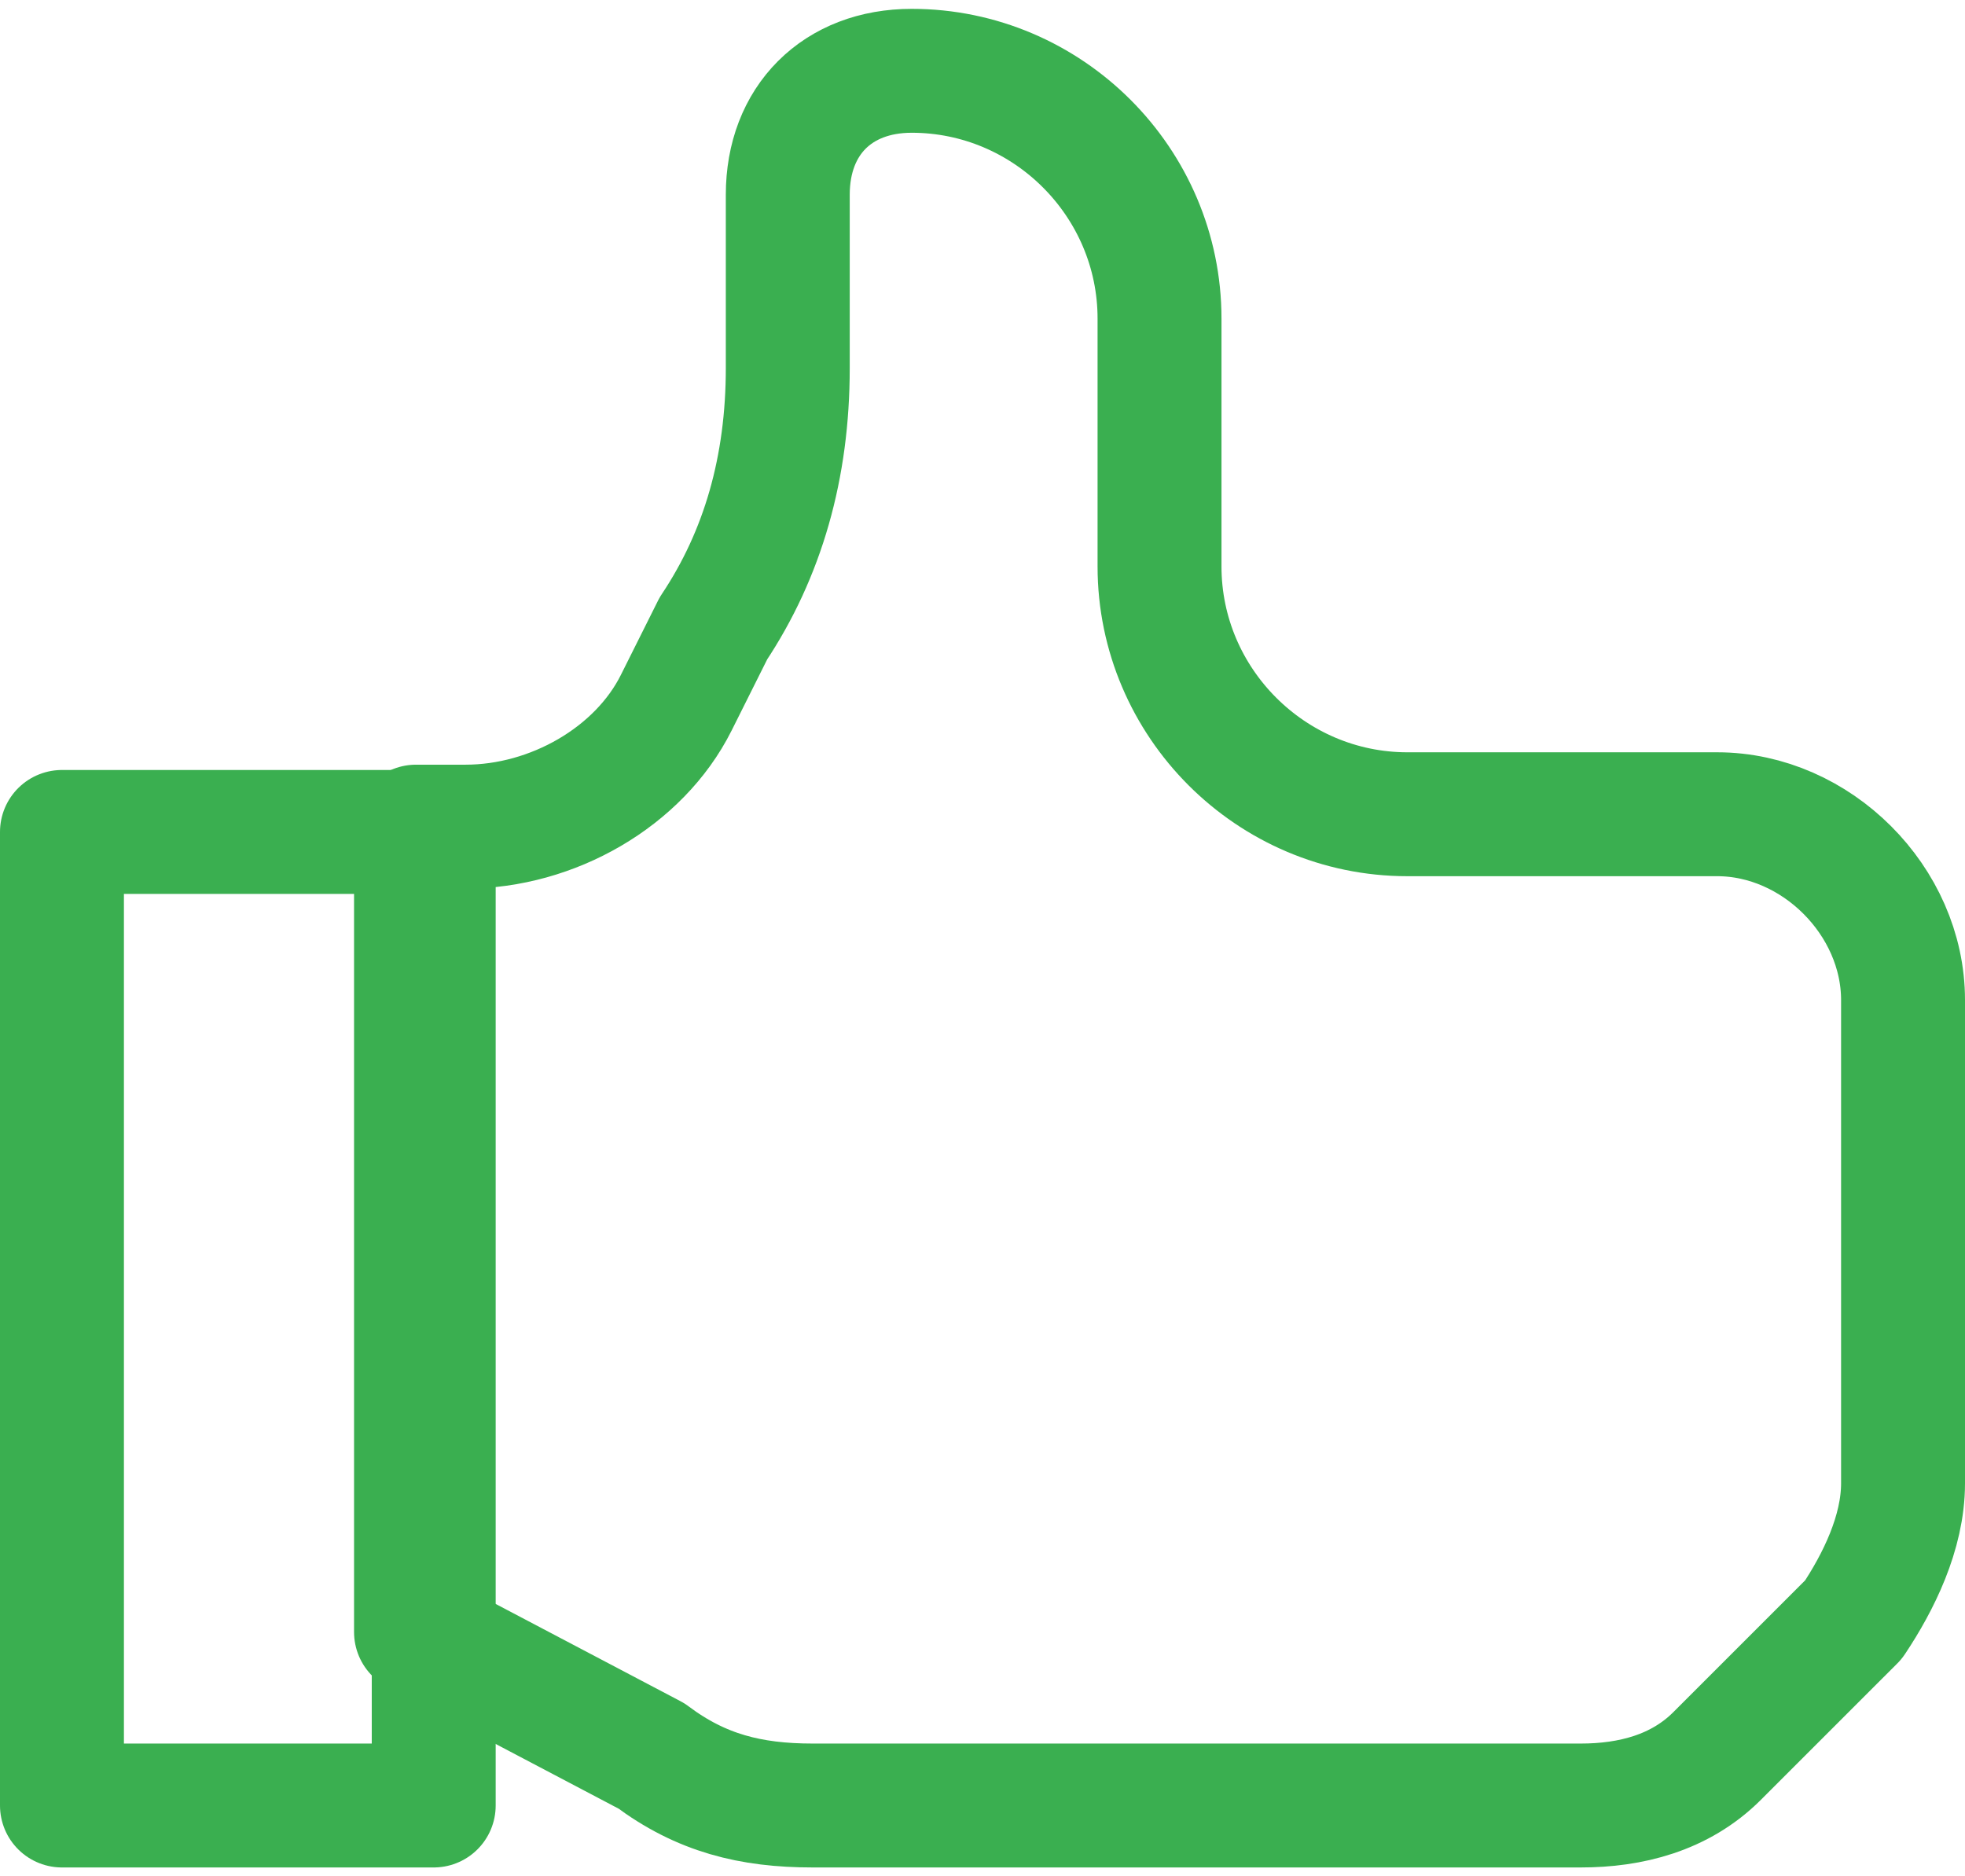 <?xml version="1.0" encoding="UTF-8"?>
<svg width="111px" height="106px" viewBox="0 0 111 106" version="1.1" xmlns="http://www.w3.org/2000/svg" xmlns:xlink="http://www.w3.org/1999/xlink">
    <!-- Generator: Sketch 52.6 (67491) - http://www.bohemiancoding.com/sketch -->
    <title>Icon</title>
    <desc>Created with Sketch.</desc>
    <g id="Symbols" stroke="none" stroke-width="1" fill="none" fill-rule="evenodd" stroke-linecap="round" stroke-linejoin="round">
        <g id="Component/Popup/Create" transform="translate(-237, -26)" stroke="#3AAF50" stroke-width="7">
            <g id="Content" transform="translate(33, 30)">
                <g id="Icon" transform="translate(207, 0)">
                    <path d="M20.5,88.2 L20.5,42.7 L23.3,42.7 C28.2,42.7 33.1,39.9 35.2,35.7 L37.3,31.5 C40.1,27.3 41.5,22.4 41.5,16.8 L41.5,7 C41.5,2.8 44.3,0 48.5,0 C56.2,0 62.5,6.3 62.5,14 L62.5,28 C62.5,35.7 68.8,42 76.5,42 L80,42 L94,42 C99.6,42 104.5,46.9 104.5,52.5 L104.5,79.8 C104.5,82.6 103.1,85.4 101.7,87.5 L94,95.2 C91.9,97.3 89.1,98 86.3,98 L42.9,98 C39.4,98 36.6,97.3 33.8,95.2 L20.5,88.2 Z" id="Shape"></path>
                    <rect id="Rectangle-path" x="0.5" y="43" width="21" height="55"></rect>
                </g>
            </g>
        </g>
    </g>
</svg>